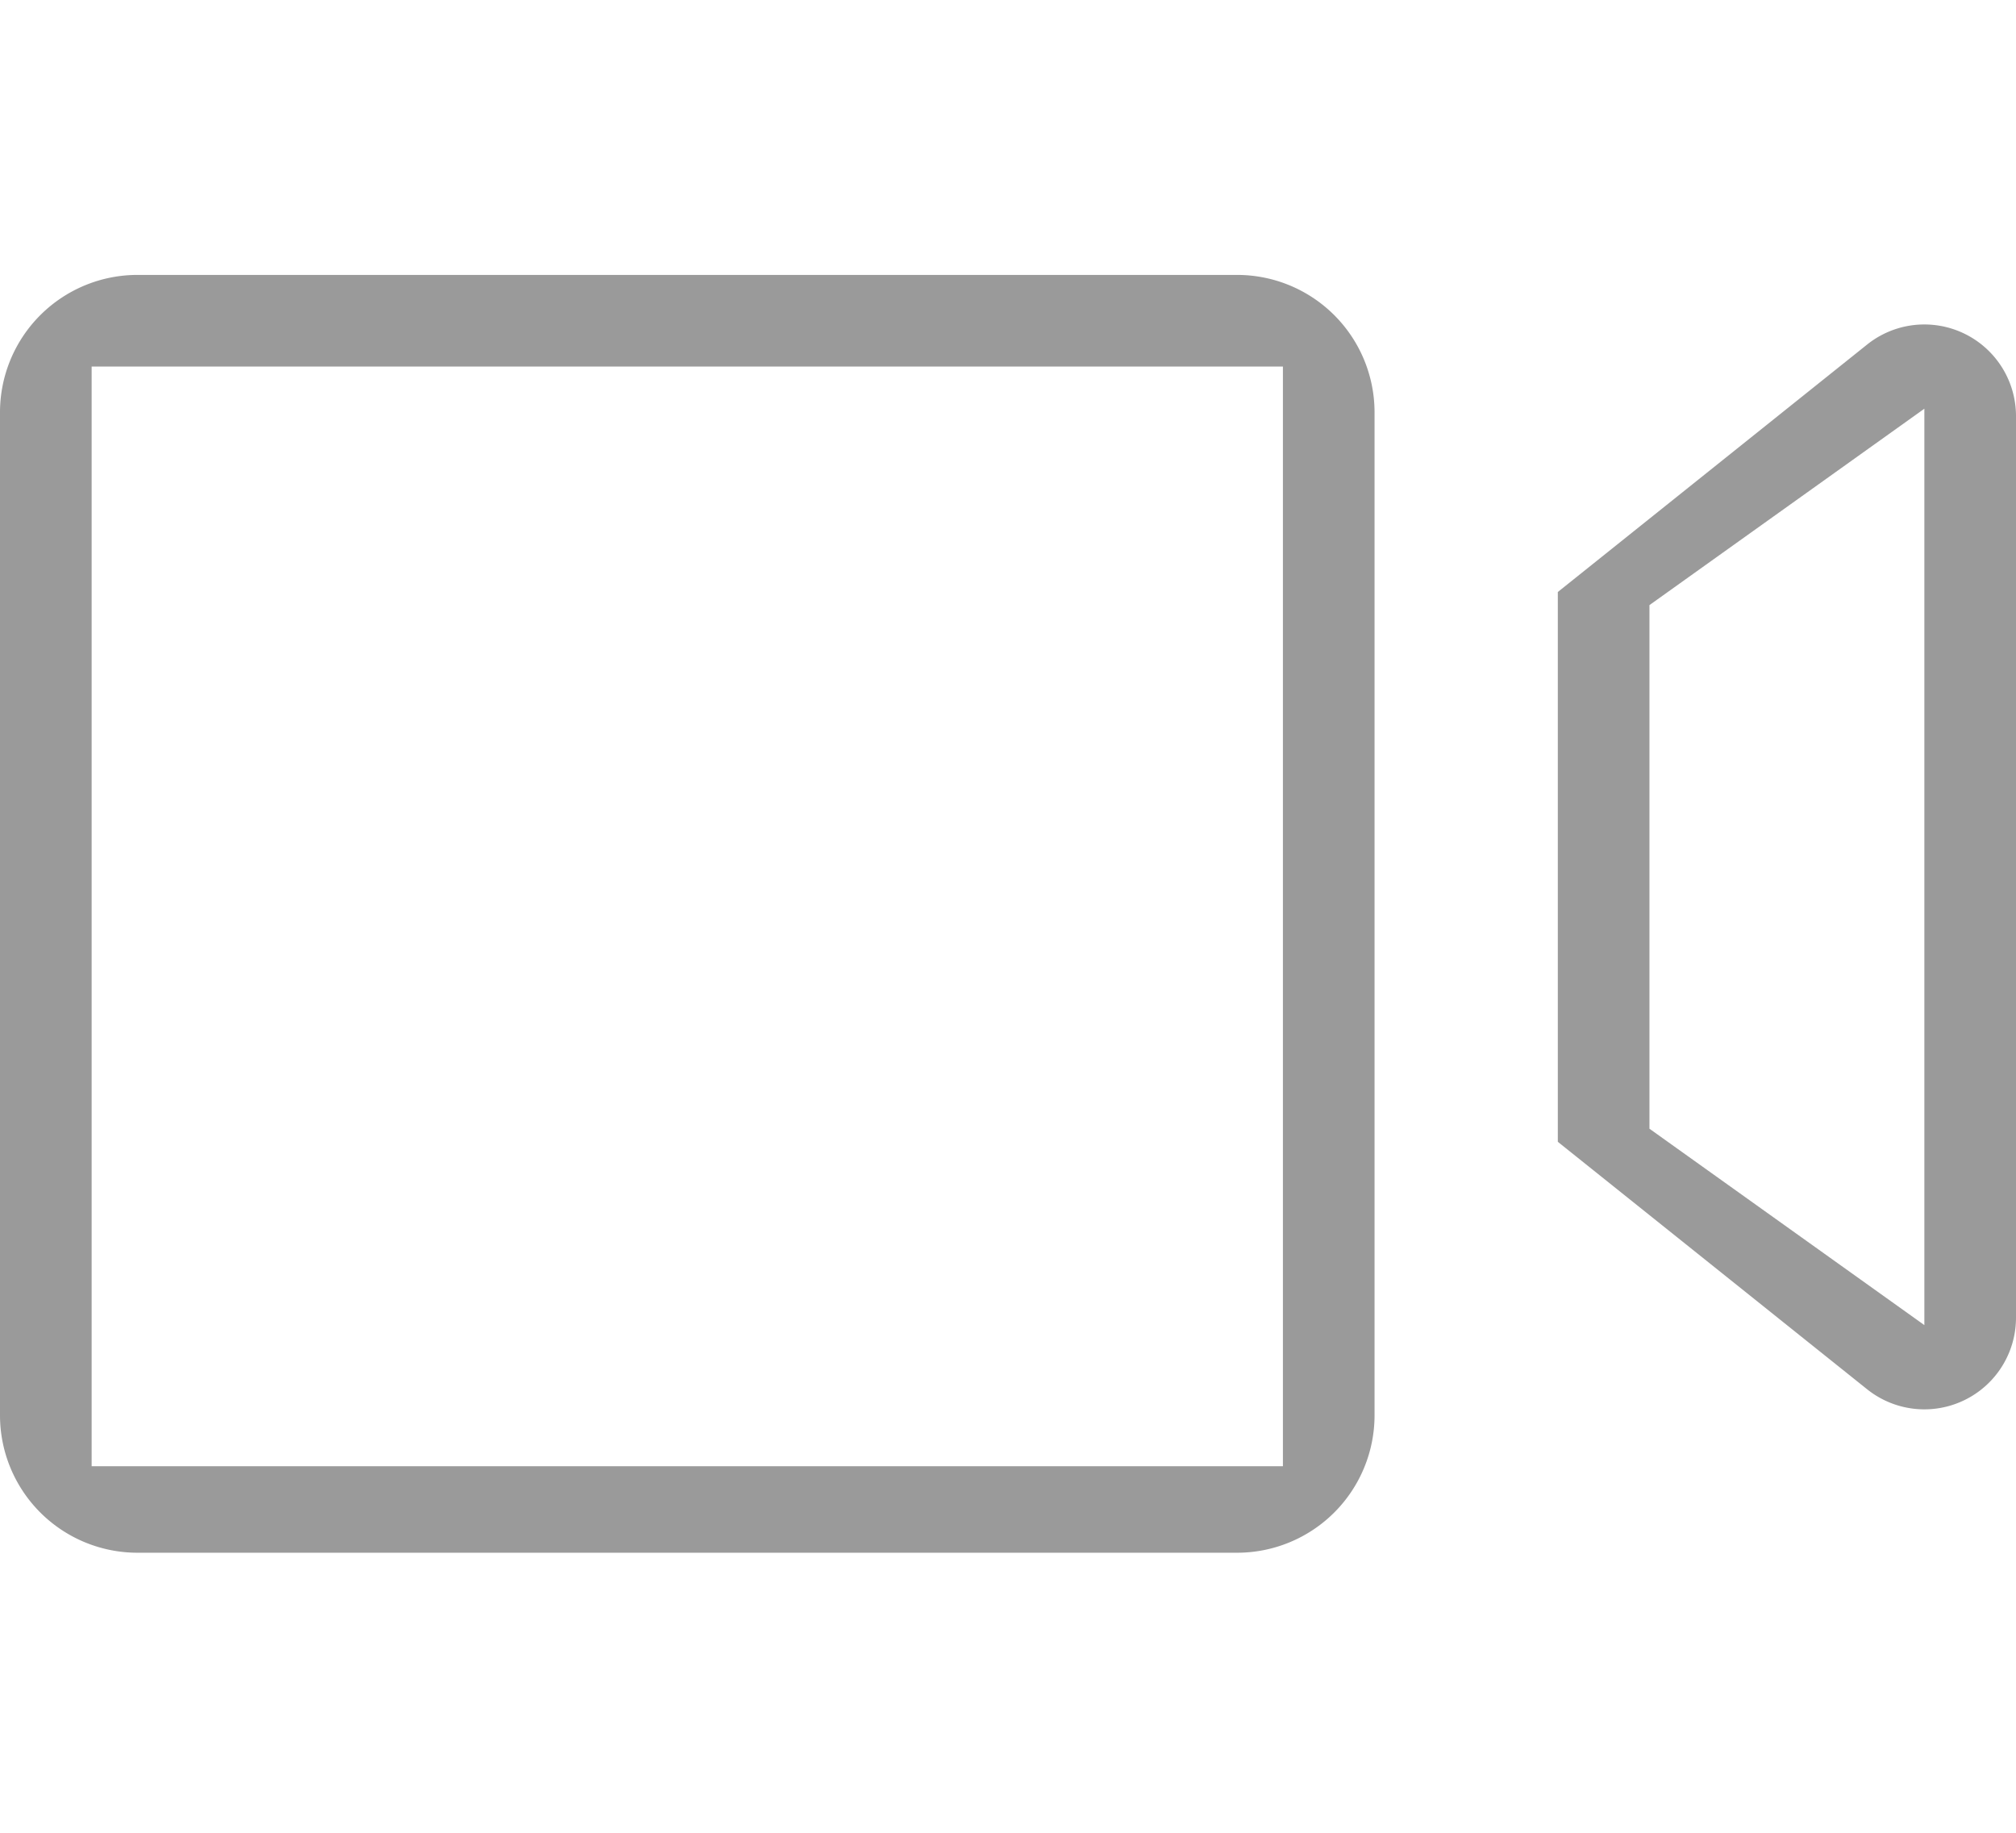  <svg width='22' height='20' viewBox='0 0 22 20' xmlns='http://www.w3.org/2000/svg'><path d='M1.5 3h12A1.5 1.5 0 0 1 15 4.5v10.944a1.5 1.5 0 0 1-1.5 1.5h-12a1.5 1.5 0 0 1-1.5-1.5V4.5A1.5 1.5 0 0 1 1.5 3zM1 4v12h13V4H1zm16 8.46v-6l3.375-2.7A1 1 0 0 1 22 4.54v9.84a1 1 0 0 1-1.625.78L17 12.46zm1-.143l3 2.143v-10l-3 2.143v5.714z' fill='#9A9A9A' fill-rule='evenodd'/></svg>